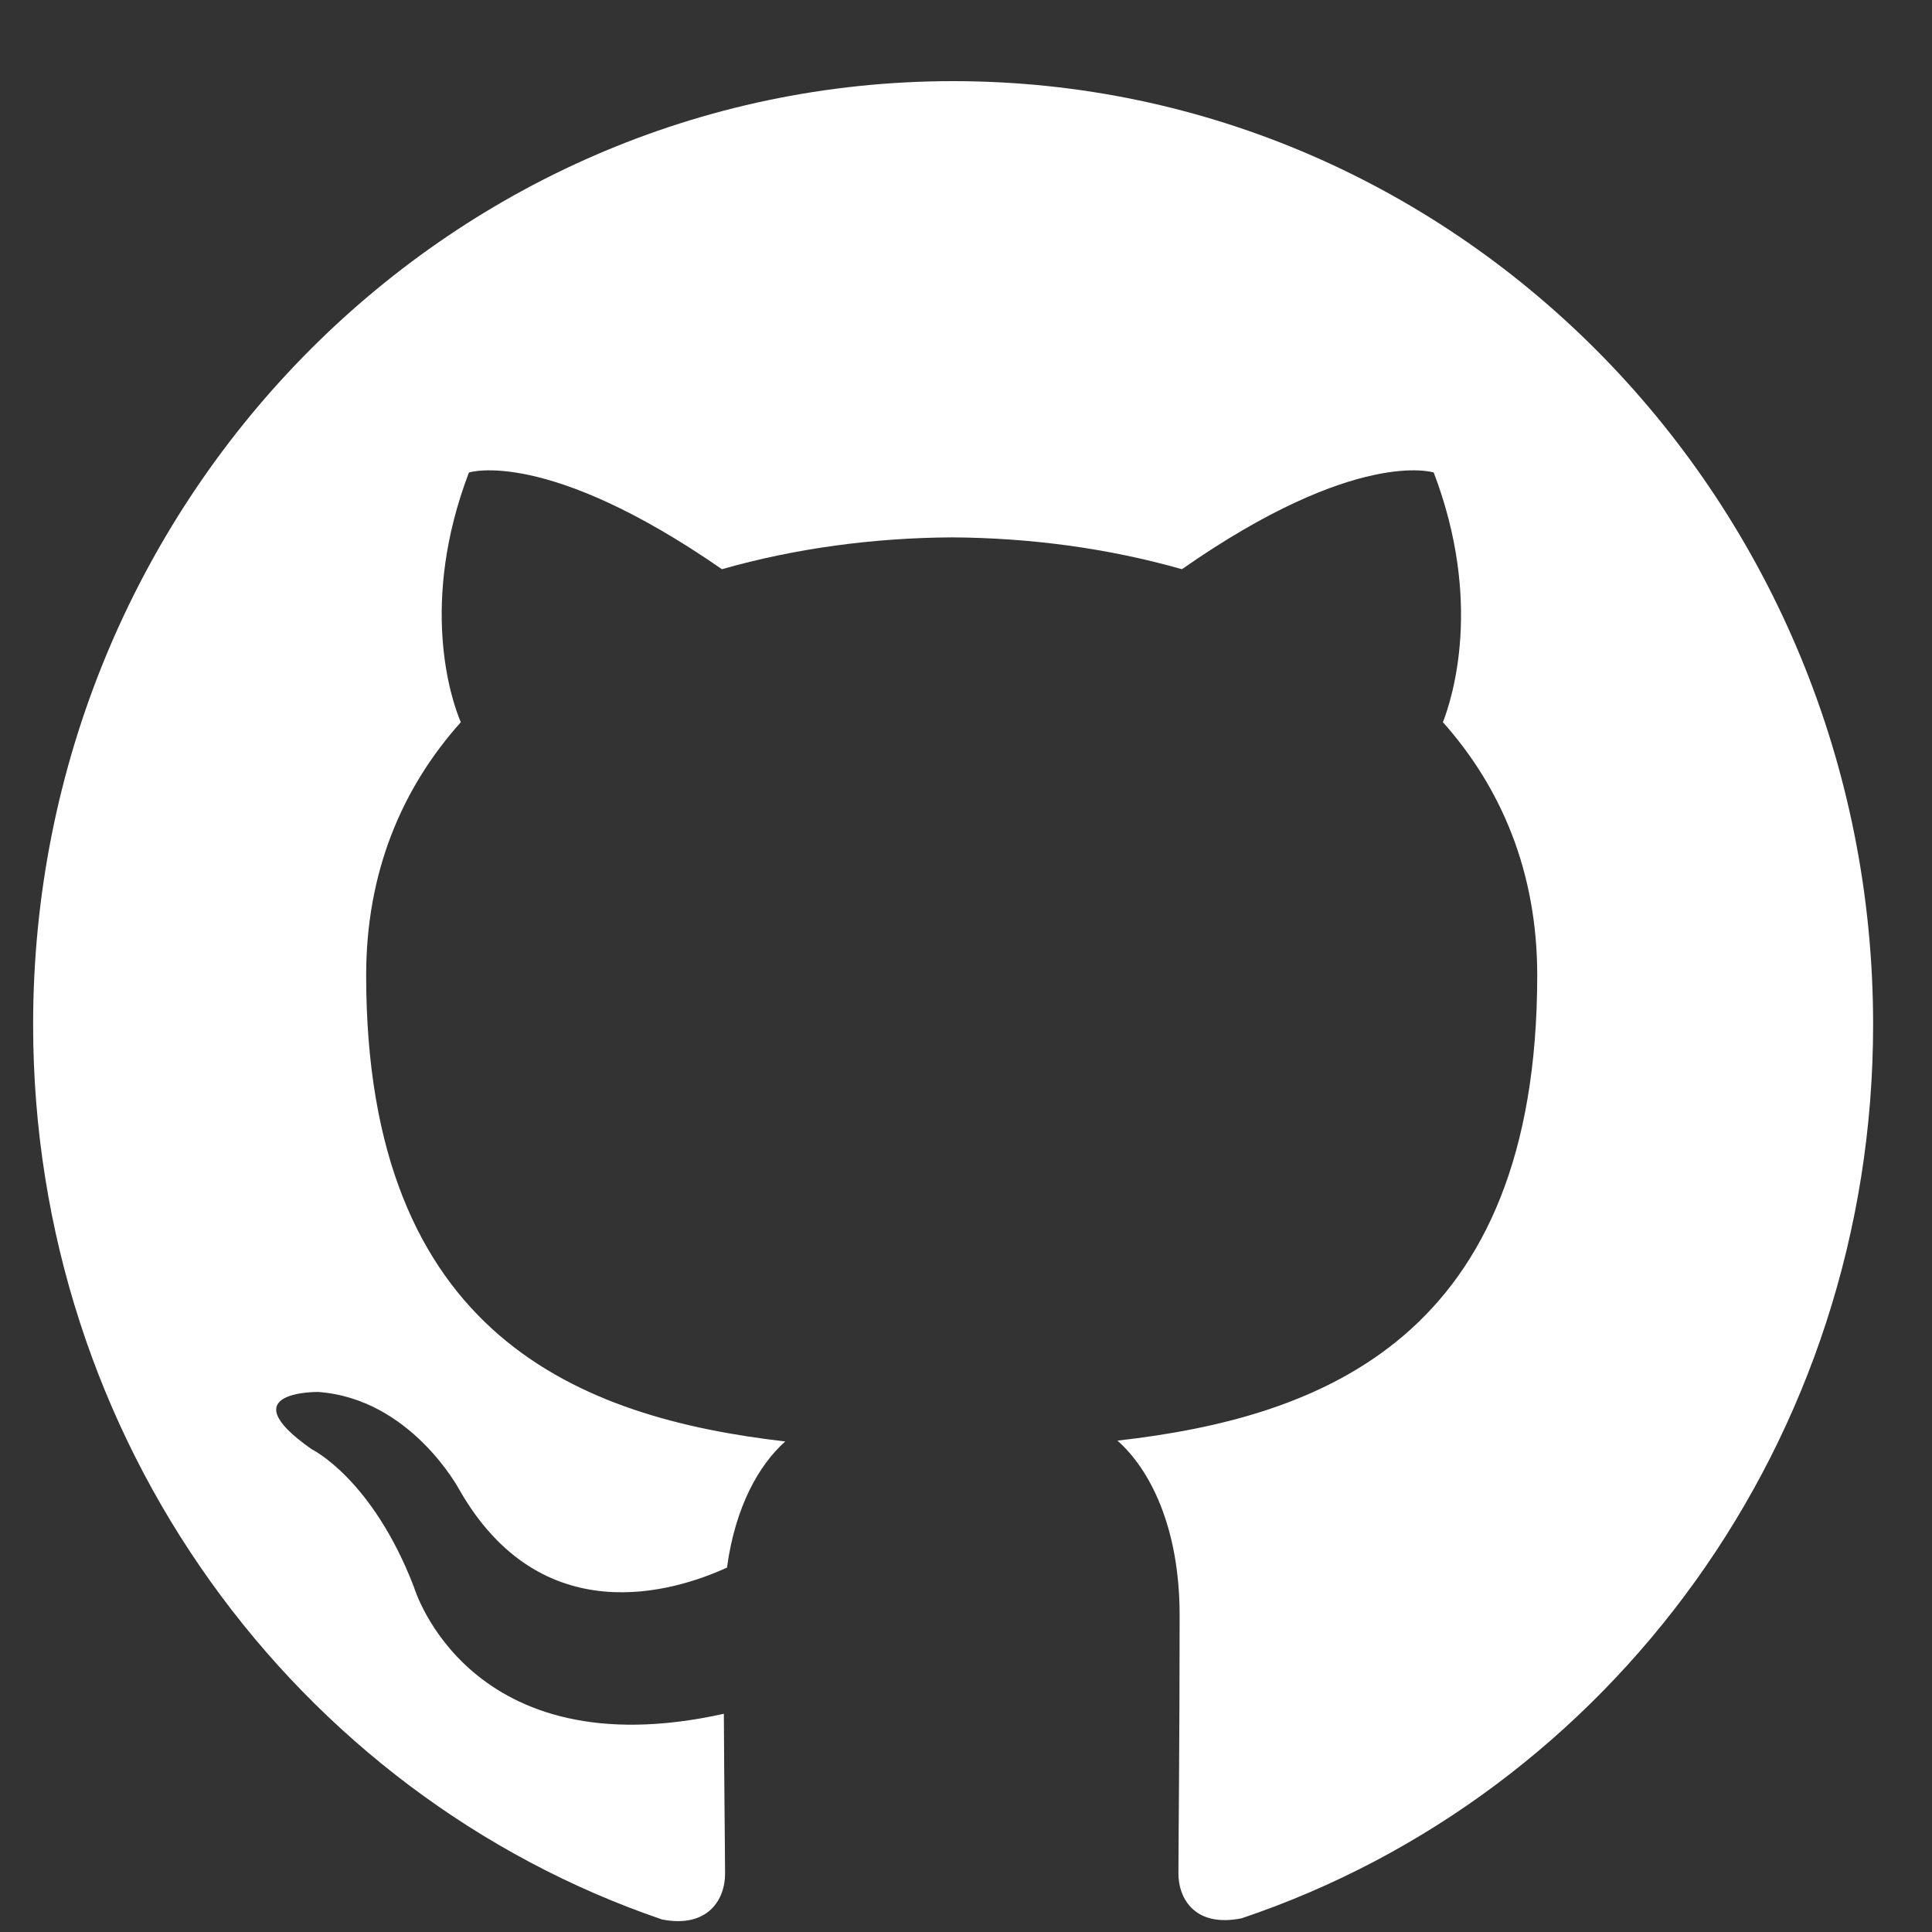 <svg width="21" height="21" viewBox="0 0 21 21" fill="none" xmlns="http://www.w3.org/2000/svg">
<rect x="0" y="0" width="21" height="21" fill="#333333" stroke="none"/>
<path d="M10.36 0.882C4.835 0.882 0.36 5.473 0.36 11.136C0.36 15.667 3.225 19.51 7.197 20.864C7.697 20.961 7.881 20.643 7.881 20.371C7.881 20.128 7.872 19.483 7.868 18.628C5.087 19.246 4.5 17.252 4.5 17.252C4.045 16.069 3.387 15.752 3.387 15.752C2.482 15.117 3.457 15.13 3.457 15.13C4.462 15.201 4.989 16.186 4.989 16.186C5.881 17.754 7.33 17.301 7.902 17.039C7.992 16.376 8.249 15.924 8.535 15.668C6.314 15.411 3.98 14.53 3.98 10.601C3.98 9.482 4.367 8.567 5.009 7.85C4.897 7.591 4.559 6.548 5.097 5.136C5.097 5.136 5.934 4.861 7.847 6.187C8.647 5.959 9.497 5.846 10.347 5.841C11.197 5.846 12.046 5.959 12.847 6.187C14.746 4.861 15.584 5.136 15.584 5.136C16.122 6.548 15.784 7.591 15.684 7.85C16.322 8.567 16.709 9.482 16.709 10.601C16.709 14.54 14.371 15.407 12.146 15.659C12.496 15.967 12.822 16.596 12.822 17.557C12.822 18.929 12.809 20.031 12.809 20.364C12.809 20.633 12.984 20.954 13.496 20.851C17.497 19.505 20.36 15.66 20.36 11.136C20.36 5.473 15.882 0.882 10.36 0.882Z" fill="white"/>
</svg>
